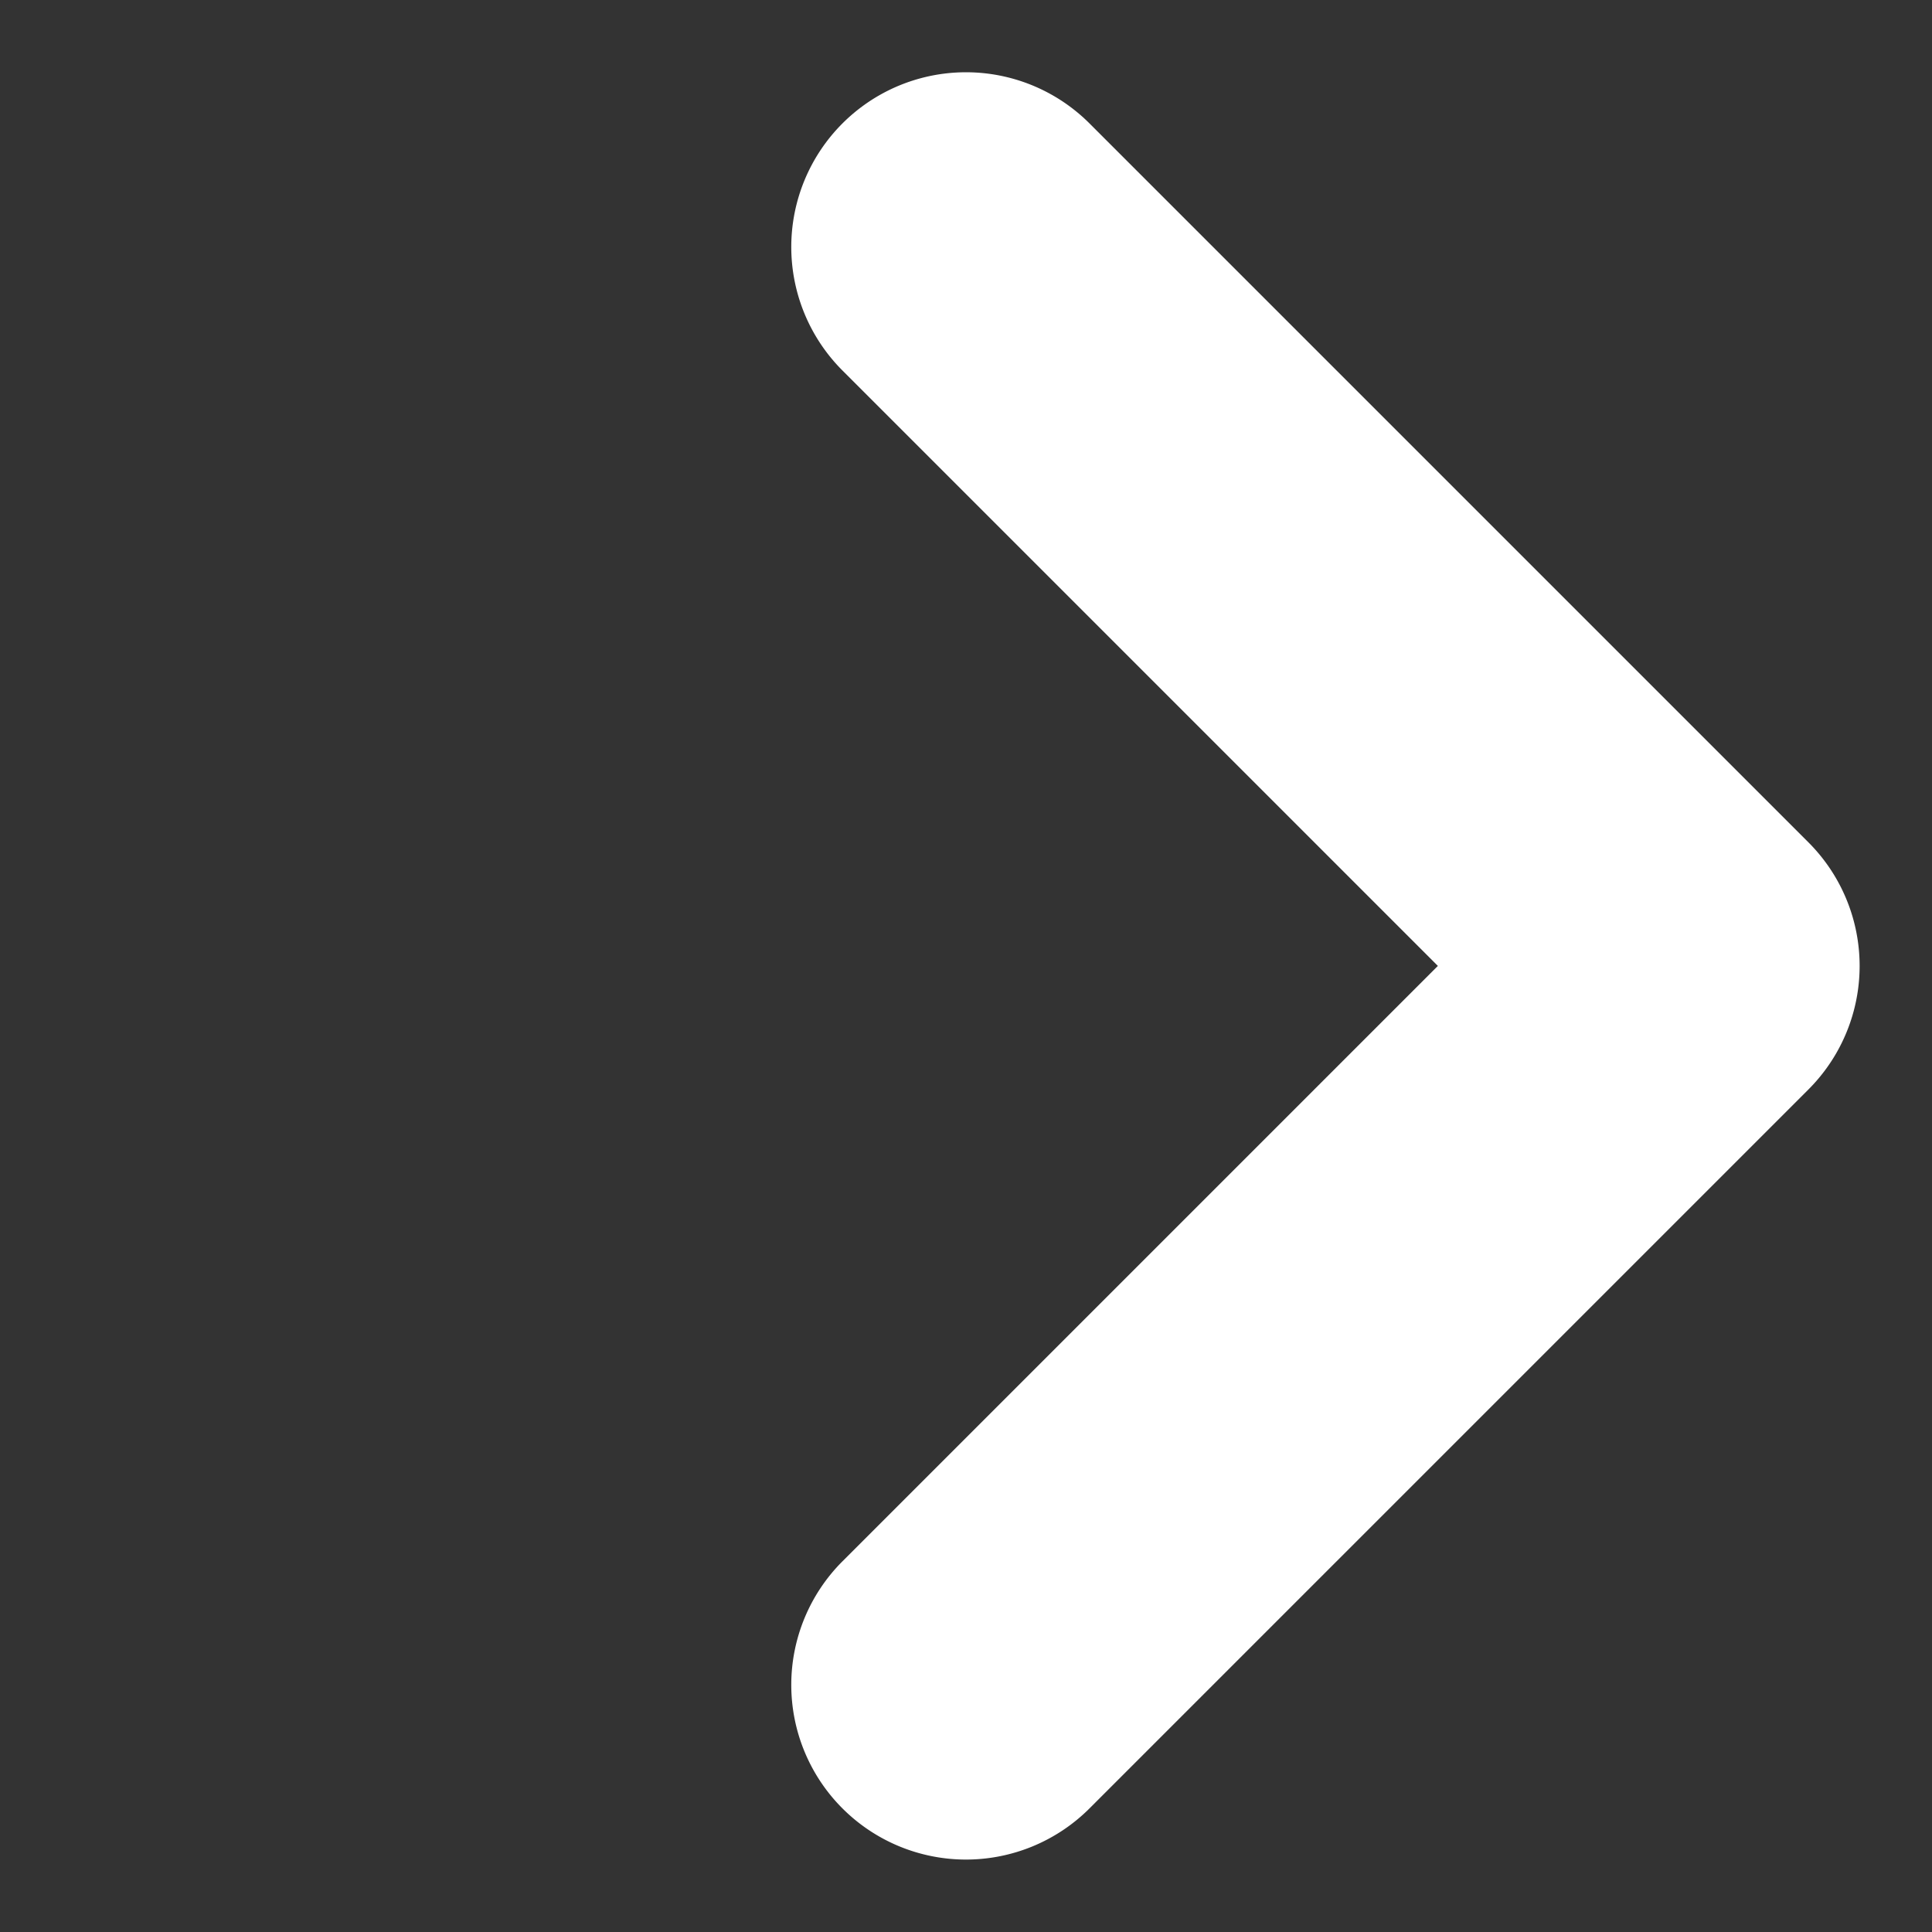 <svg xmlns="http://www.w3.org/2000/svg" width="11.059" height="11.059" viewBox="0 0 11.059 11.059"><rect x="0" y="0" width="11.059" height="11.059" fill="#333333" stroke="none"/><path d="M5.82,6.82H0a1,1,0,0,1-1-1,1,1,0,0,1,1-1H4.82V0a1,1,0,0,1,1-1,1,1,0,0,1,1,1V5.82A1,1,0,0,1,5.82,6.82Z" transform="translate(1.414 5.529) rotate(-45)" fill="#fff"/></svg>